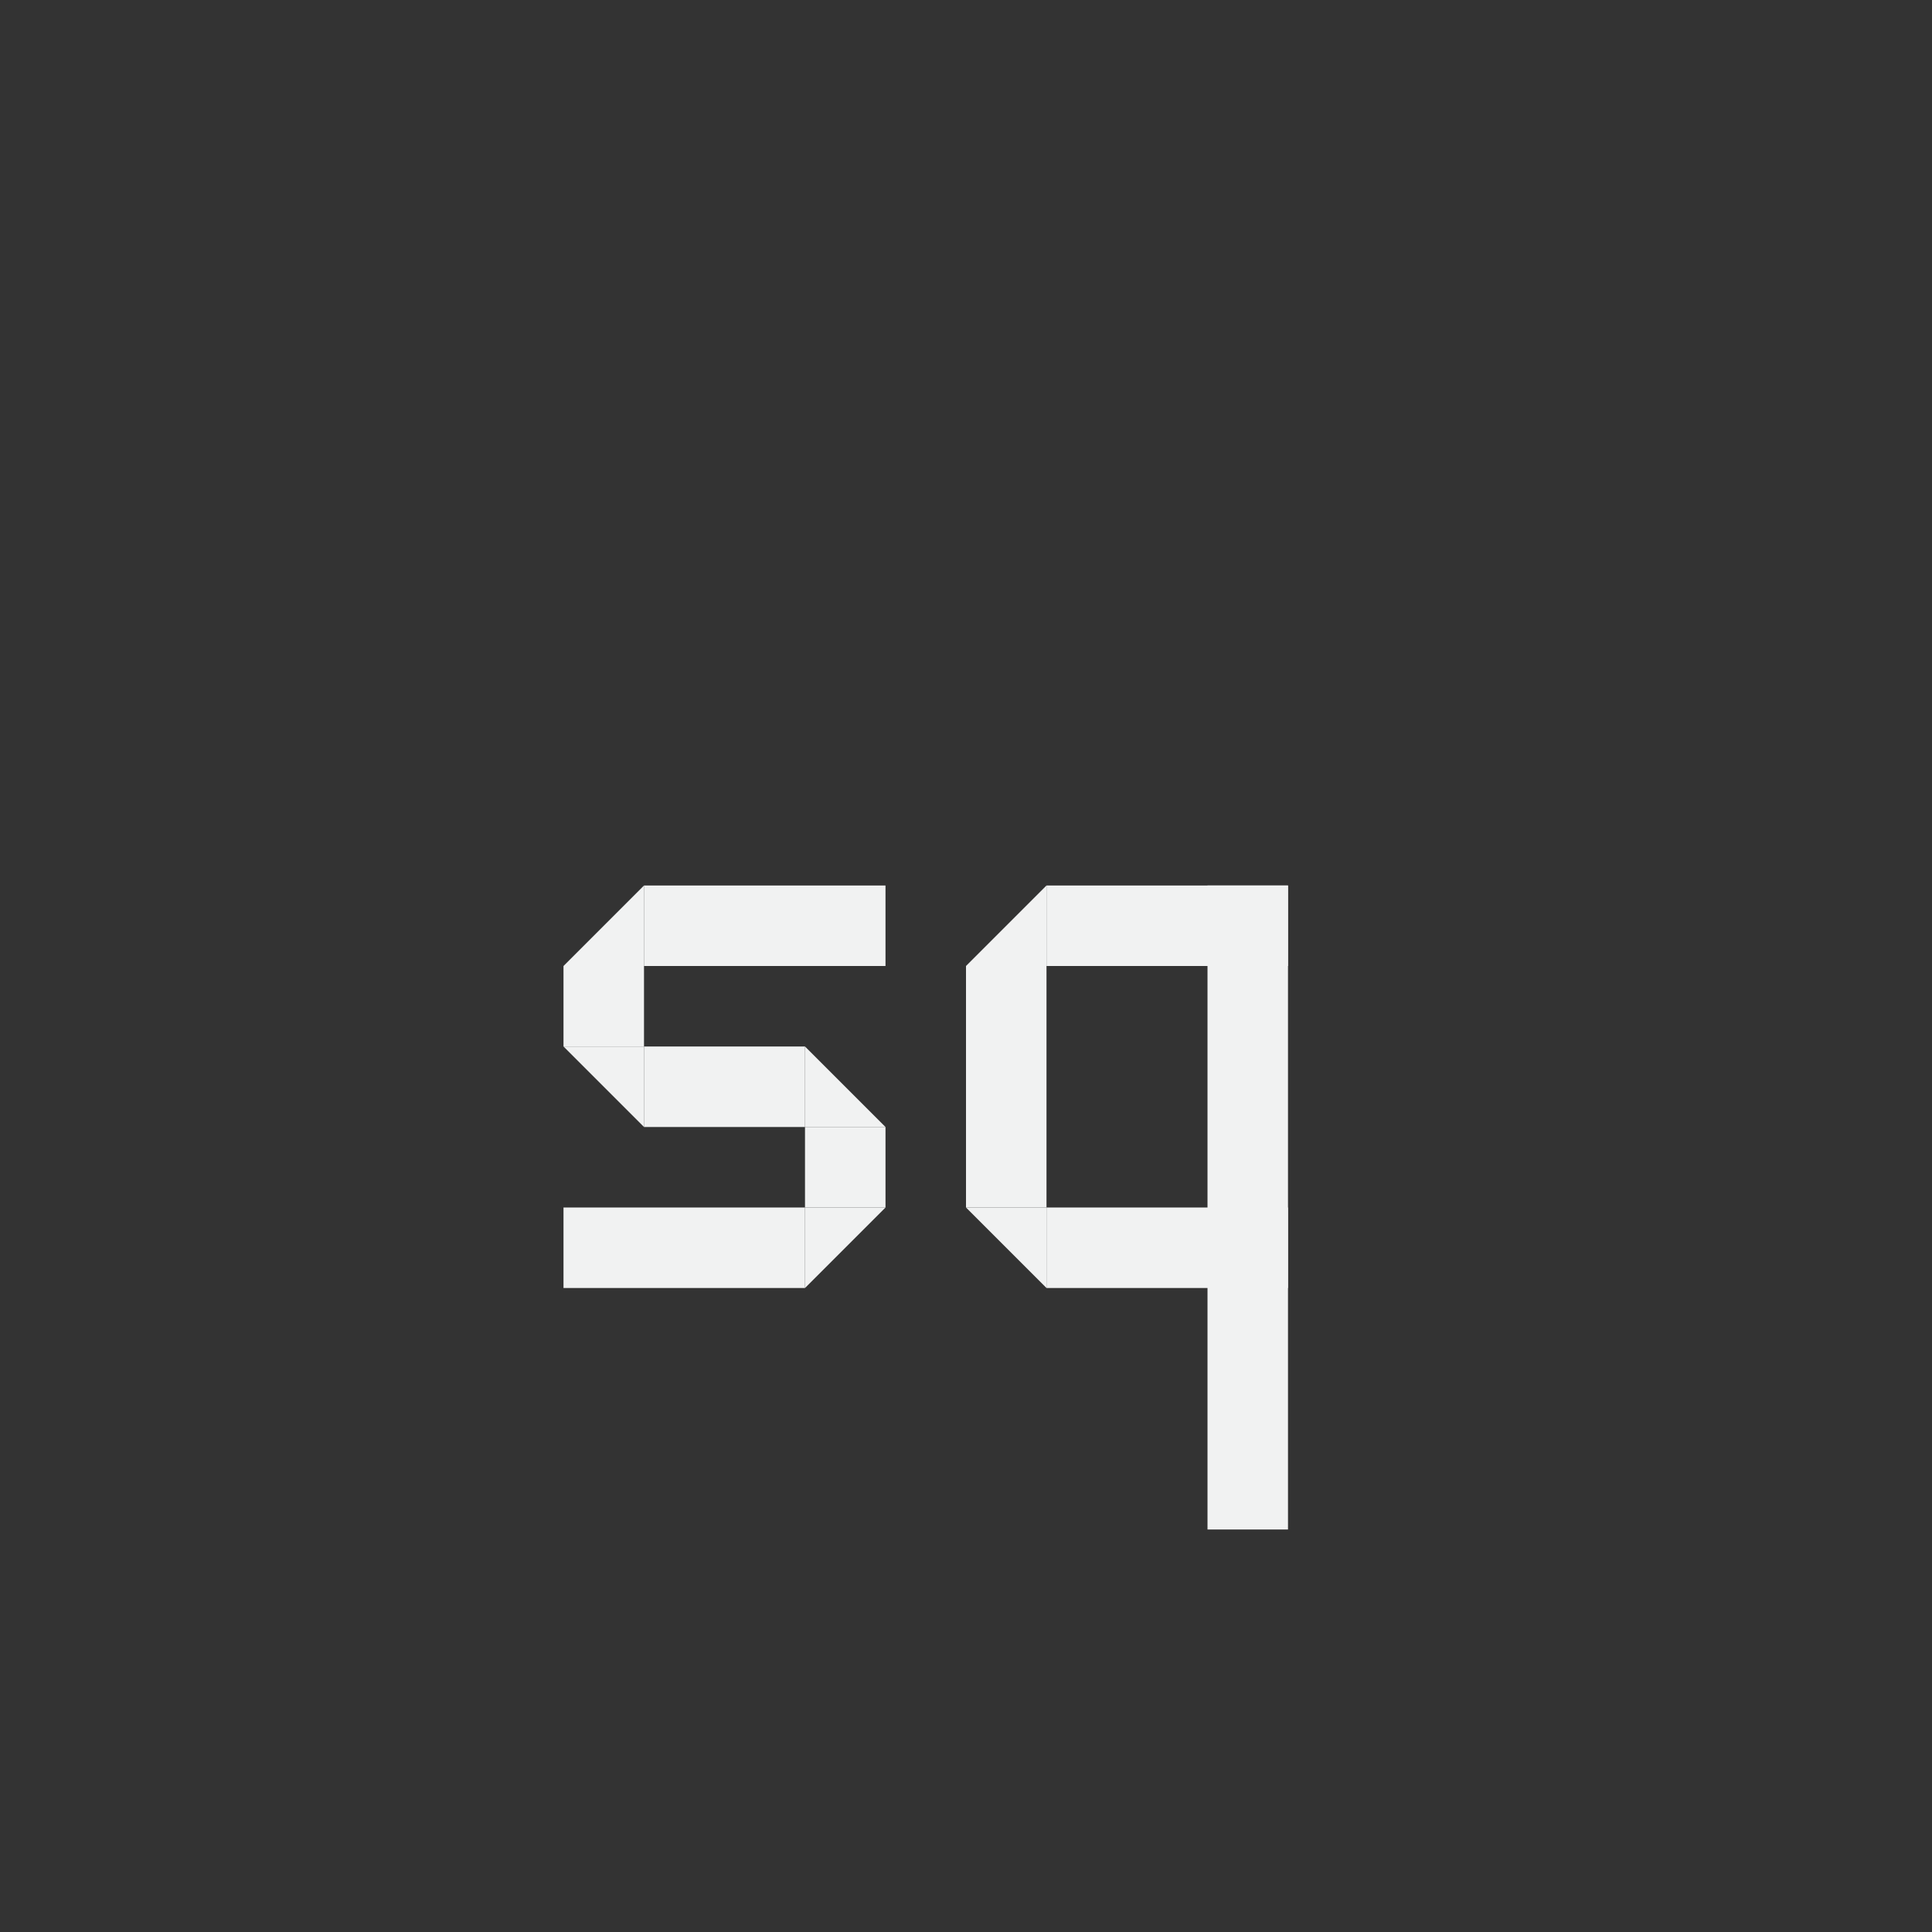 <?xml version="1.0" encoding="UTF-8"?>
<!--Part of Monotone: https://github.com/sixsixfive/Monotone, released under cc-by-sa_v4-->
<svg version="1.1" viewBox="-4 -4 24 24" xmlns="http://www.w3.org/2000/svg">
<rect x="-4" y="-4" width="24" height="24" fill="#333333" stroke="none"/>
<g transform="matrix(1,0,0,-1,5,19)" fill="#f1f2f2">
<rect x="6" y="4" width="1" height="8"/>
<rect transform="rotate(90)" x="7" y="-7" width="1" height="3"/>
<rect transform="rotate(90)" x="11" y="-7" width="1" height="3"/>
<rect transform="scale(-1)" x="-4" y="-11" width="1" height="3"/>
<path d="m3 8 1-1v1z"/>
<path d="m4 12-1-1h1z"/>
</g>
<g fill="#f1f2f2">
<rect x="6" y="10" width="1" height="1" stroke-width=".707"/>
<rect transform="rotate(90)" x="7" y="-7" width="1" height="3" stroke-width="1.225"/>
<rect transform="rotate(90)" x="11" y="-6" width="1" height="3"/>
<rect transform="scale(-1)" x="-4" y="-9" width="1" height="1" stroke-width=".577"/>
<path d="m3 8 1-1v1z"/>
<path d="m4 10-1-1h1z"/>
<path d="m7 10-1-1v1z"/>
<rect transform="rotate(90)" x="9" y="-6" width="1" height="2" stroke-width=".817"/>
<path d="m6 12 1-1h-1z"/>
</g>
</svg>
